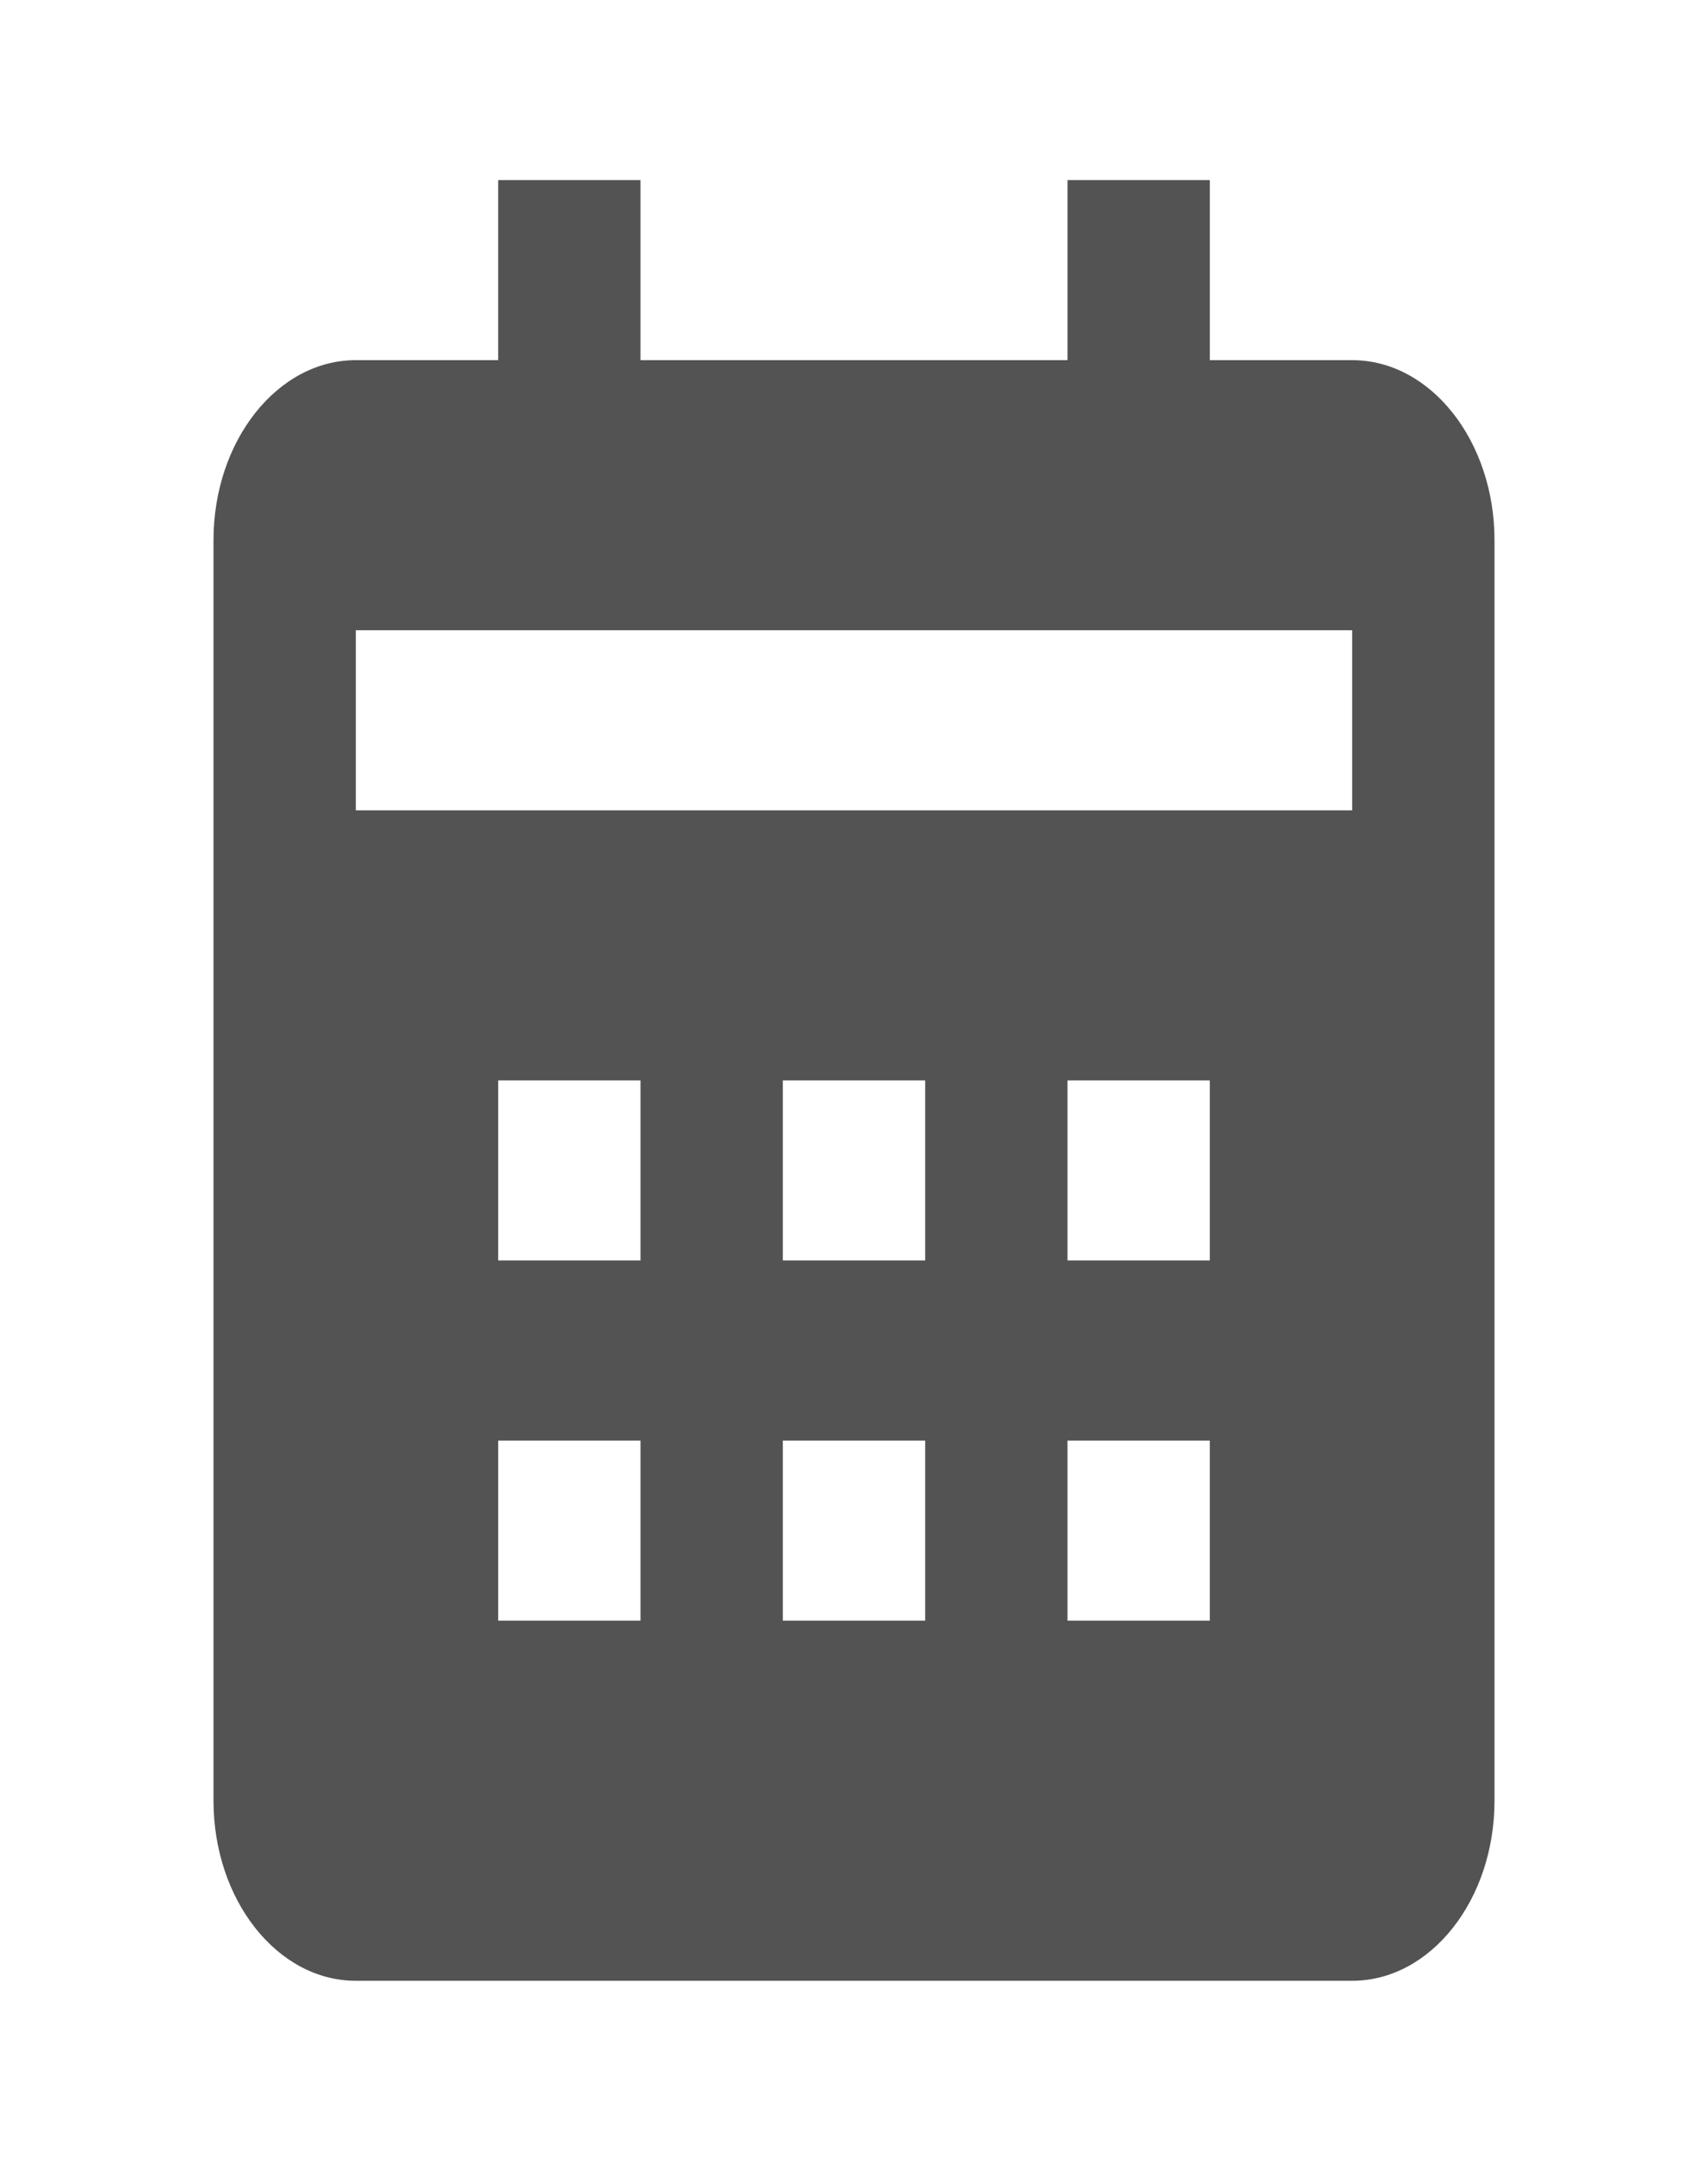 <svg width="34" height="43" viewBox="0 0 34 43" fill="none" xmlns="http://www.w3.org/2000/svg">
<path d="M29.75 35.833V10.75C29.75 8.774 28.479 7.167 26.917 7.167H24.083V3.583H21.25V7.167H12.75V3.583H9.917V7.167H7.083C5.521 7.167 4.25 8.774 4.25 10.75V35.833C4.25 37.809 5.521 39.417 7.083 39.417H26.917C28.479 39.417 29.75 37.809 29.75 35.833ZM12.75 32.25H9.917V28.667H12.75V32.25ZM12.75 25.083H9.917V21.5H12.75V25.083ZM18.417 32.25H15.583V28.667H18.417V32.25ZM18.417 25.083H15.583V21.5H18.417V25.083ZM24.083 32.25H21.25V28.667H24.083V32.25ZM24.083 25.083H21.25V21.5H24.083V25.083ZM26.917 16.125H7.083V12.542H26.917V16.125Z" fill="#535353"/>
</svg>
